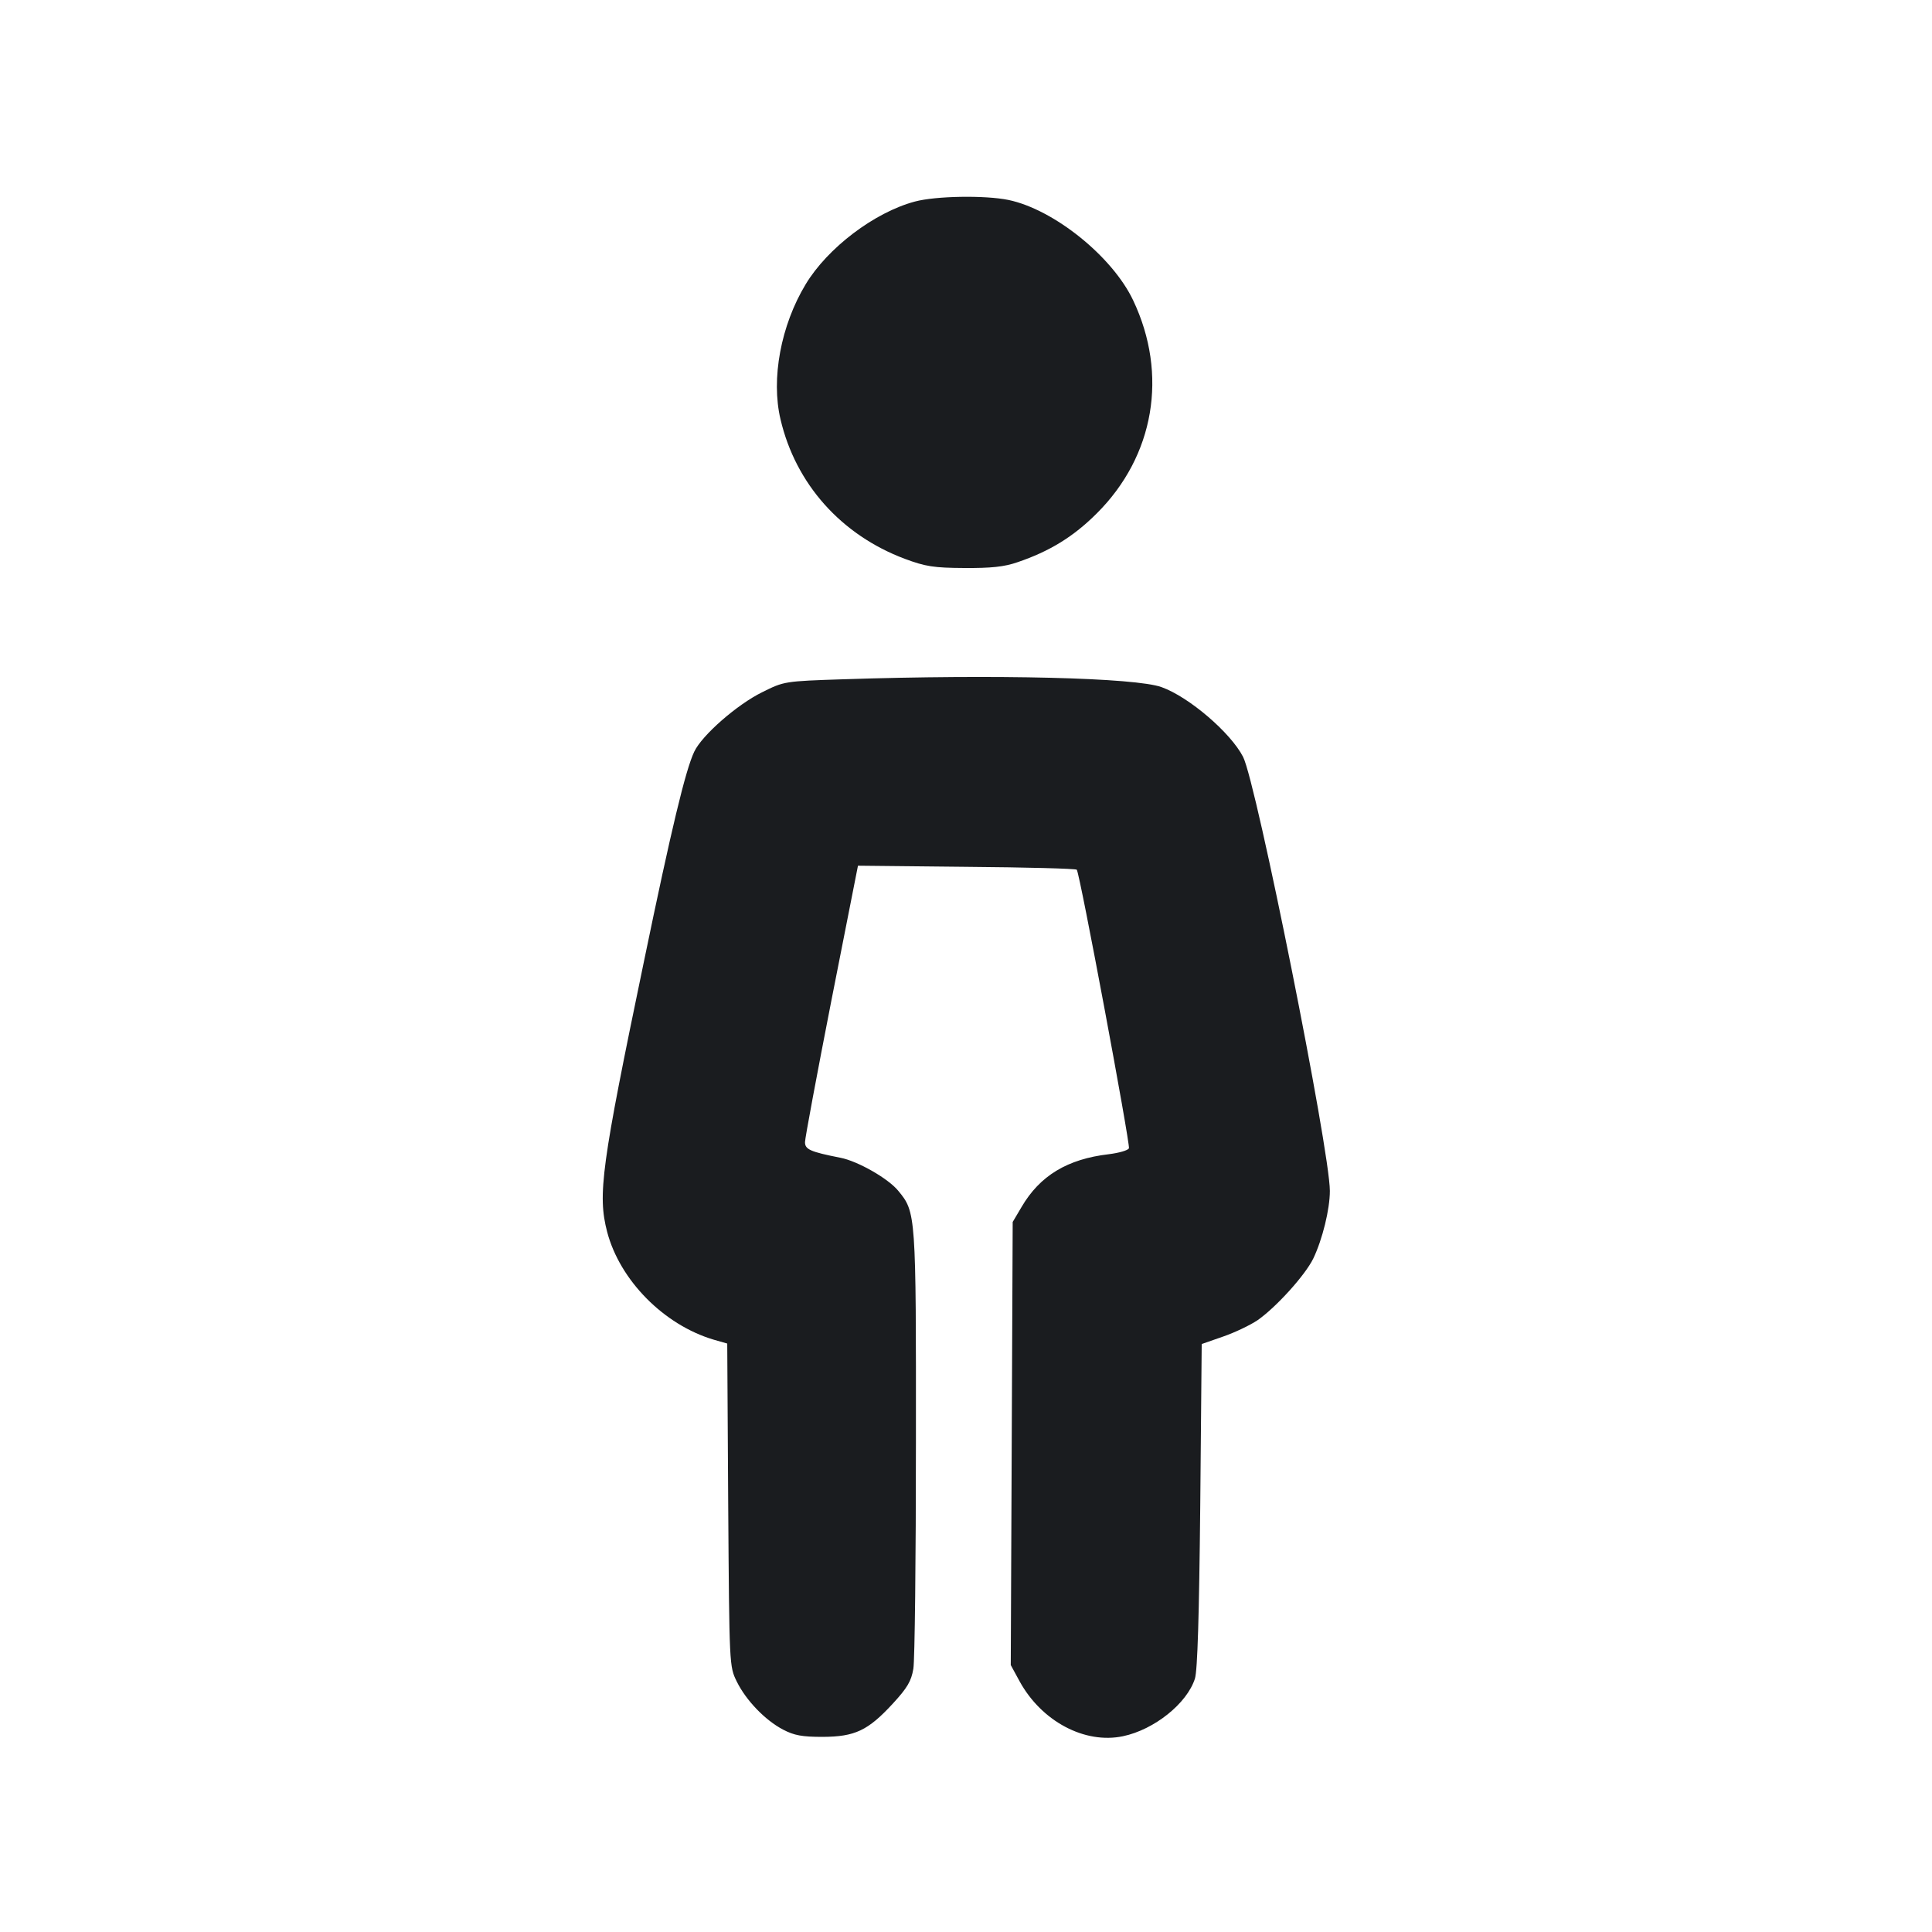 <svg width="12" height="12" viewBox="0 0 12 12" fill="none" xmlns="http://www.w3.org/2000/svg"><path d="M5.682 1.252 C 5.431 1.319,5.140 1.540,5.004 1.766 C 4.850 2.021,4.788 2.353,4.848 2.605 C 4.942 3.006,5.225 3.323,5.620 3.471 C 5.749 3.519,5.800 3.527,5.990 3.528 C 6.155 3.529,6.237 3.521,6.320 3.492 C 6.518 3.425,6.667 3.334,6.812 3.189 C 7.170 2.833,7.257 2.326,7.038 1.865 C 6.909 1.593,6.546 1.301,6.264 1.242 C 6.118 1.212,5.812 1.217,5.682 1.252 M5.240 4.219 C 4.871 4.231,4.870 4.232,4.735 4.299 C 4.578 4.376,4.360 4.567,4.312 4.669 C 4.258 4.783,4.171 5.143,4.000 5.970 C 3.735 7.244,3.711 7.420,3.771 7.651 C 3.850 7.952,4.123 8.229,4.433 8.321 L 4.517 8.345 4.523 9.348 C 4.530 10.348,4.530 10.350,4.576 10.444 C 4.634 10.562,4.753 10.685,4.864 10.743 C 4.933 10.779,4.982 10.788,5.110 10.788 C 5.310 10.787,5.391 10.749,5.545 10.582 C 5.636 10.483,5.660 10.442,5.673 10.365 C 5.682 10.313,5.689 9.681,5.689 8.960 C 5.690 7.537,5.689 7.529,5.579 7.396 C 5.517 7.320,5.328 7.212,5.220 7.191 C 5.032 7.154,5.000 7.139,5.000 7.094 C 5.000 7.070,5.074 6.674,5.164 6.214 L 5.329 5.377 6.003 5.384 C 6.373 5.387,6.682 5.395,6.688 5.402 C 6.706 5.419,7.021 7.107,7.012 7.132 C 7.007 7.145,6.951 7.161,6.887 7.169 C 6.630 7.199,6.459 7.302,6.345 7.497 L 6.290 7.590 6.284 8.966 L 6.278 10.342 6.333 10.443 C 6.469 10.691,6.737 10.834,6.975 10.784 C 7.170 10.743,7.373 10.580,7.422 10.426 C 7.438 10.373,7.448 10.040,7.455 9.349 L 7.464 8.348 7.596 8.302 C 7.669 8.277,7.765 8.231,7.811 8.200 C 7.926 8.120,8.107 7.920,8.157 7.817 C 8.214 7.698,8.260 7.511,8.260 7.397 C 8.260 7.145,7.804 4.864,7.721 4.701 C 7.644 4.551,7.385 4.329,7.215 4.268 C 7.054 4.209,6.186 4.188,5.240 4.219 " fill="#1A1C1F" stroke="none" fill-rule="evenodd"></path></svg>